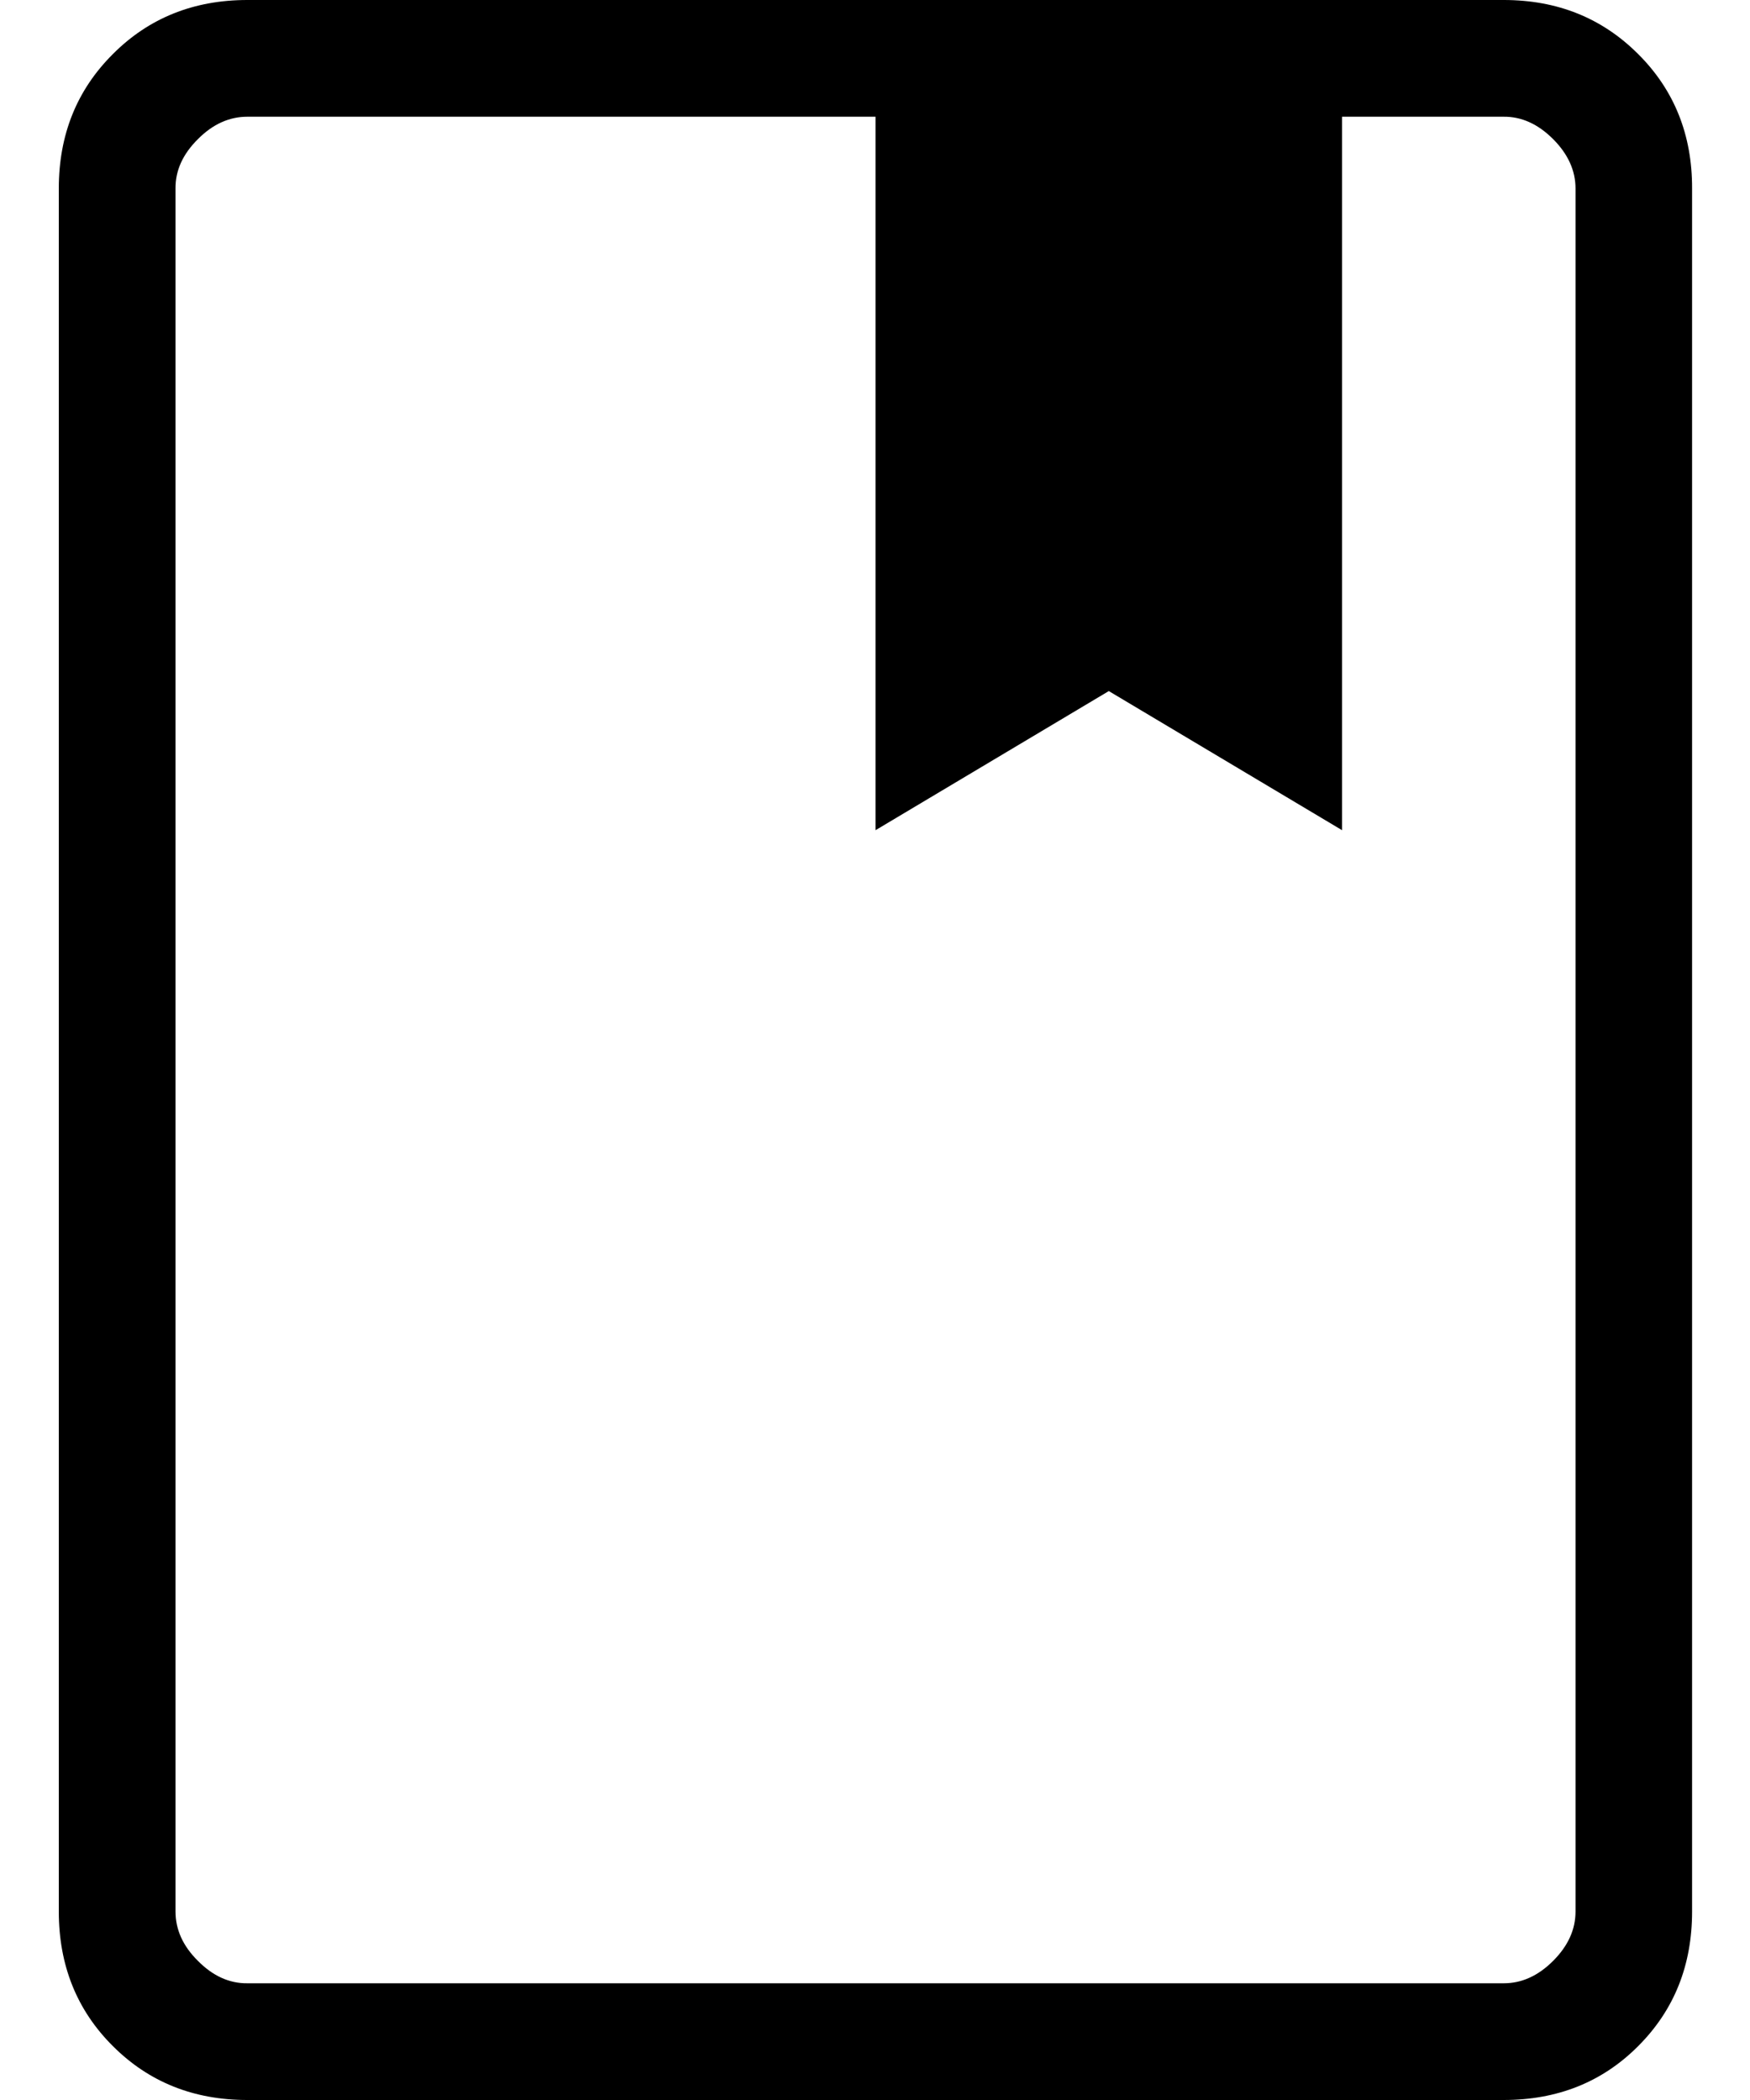 <svg width="10" height="12" viewBox="0 0 10 12" fill="none" xmlns="http://www.w3.org/2000/svg">
<path d="M1.413 12C1.106 12 0.85 11.897 0.645 11.692C0.439 11.487 0.336 11.23 0.336 10.923V1.077C0.336 0.77 0.439 0.514 0.645 0.309C0.85 0.103 1.107 0 1.413 0H8.593C8.899 0 9.155 0.103 9.361 0.309C9.567 0.514 9.67 0.771 9.669 1.077V10.923C9.669 11.23 9.567 11.486 9.361 11.692C9.156 11.898 8.899 12 8.592 12H1.413ZM1.413 11.333H8.593C8.695 11.333 8.789 11.291 8.875 11.205C8.96 11.12 9.003 11.026 9.003 10.923V1.077C9.003 0.975 8.96 0.88 8.875 0.795C8.789 0.709 8.695 0.666 8.592 0.667H7.669V4.744L6.336 3.949L5.003 4.744V0.667H1.413C1.311 0.667 1.216 0.709 1.131 0.795C1.045 0.88 1.002 0.974 1.003 1.077V10.923C1.003 11.026 1.045 11.12 1.131 11.205C1.216 11.291 1.31 11.334 1.413 11.333" fill="black"/>
</svg>
